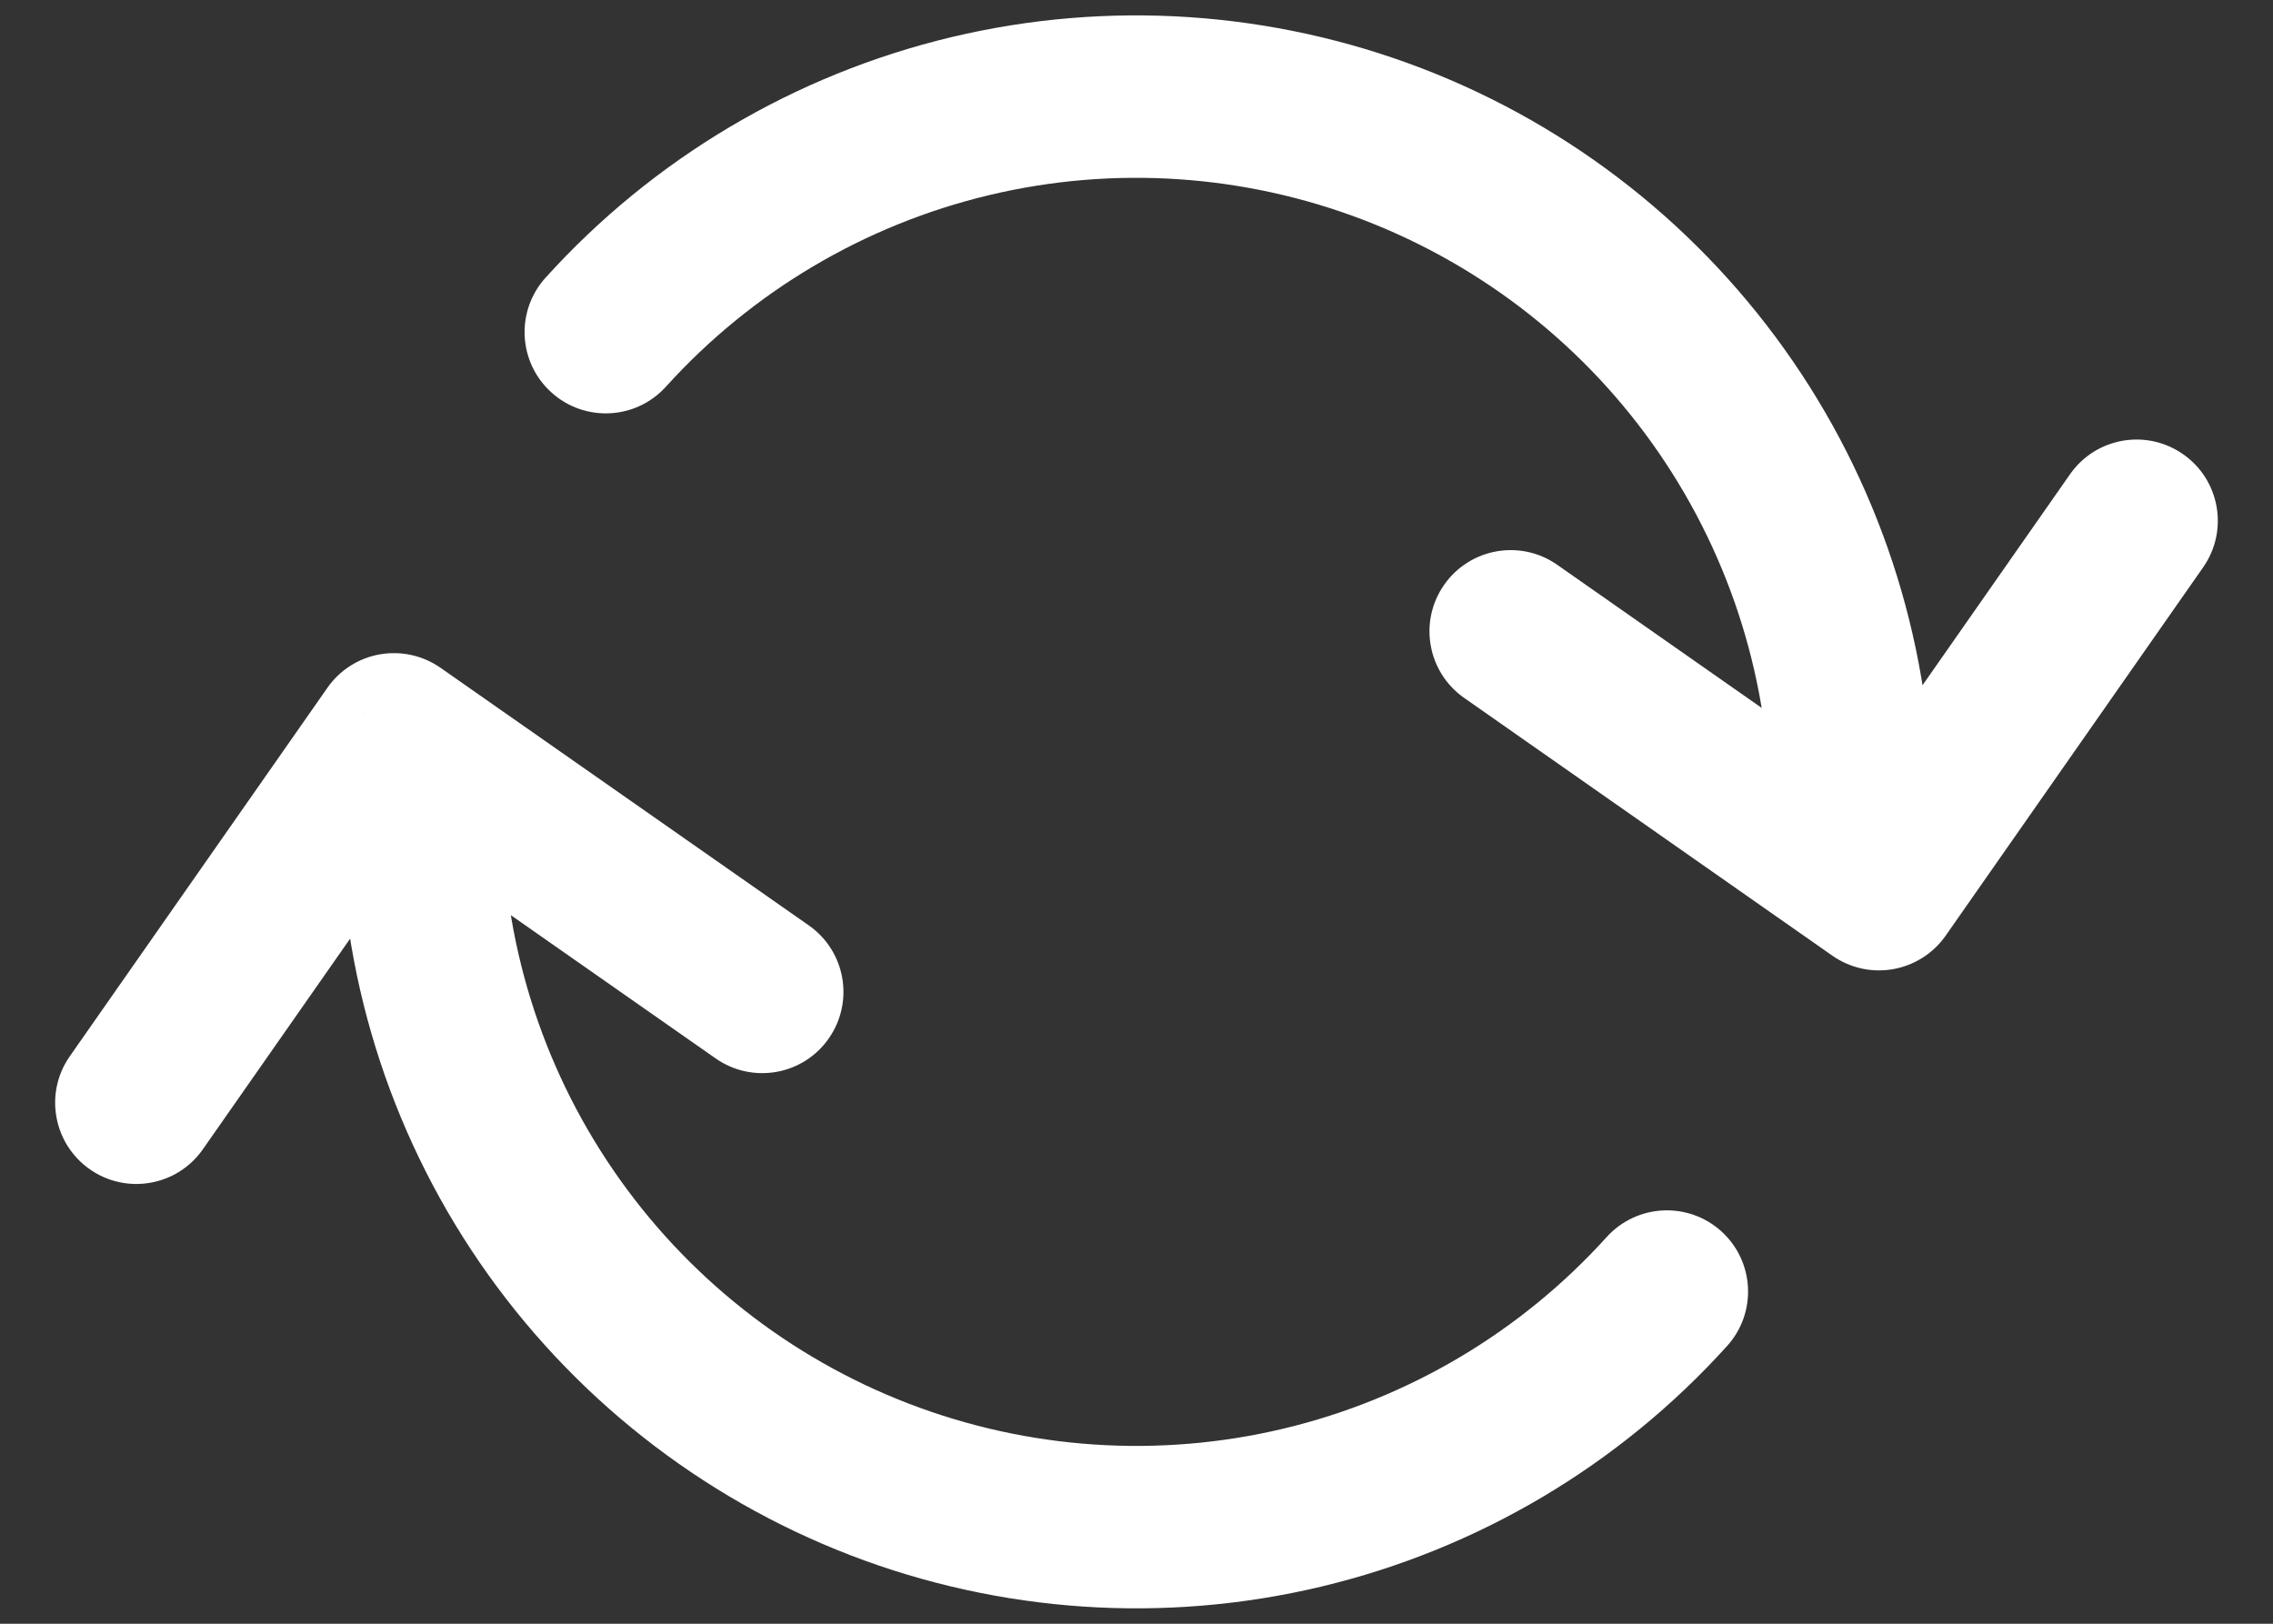 <svg width="28" height="20" viewBox="0 0 28 20" fill="none" xmlns="http://www.w3.org/2000/svg">
<rect x="0" y="0" width="28" height="20" fill="#333333" stroke="none"/>
<path d="M21.802 10.285C21.802 10.838 22.25 11.286 22.802 11.286C23.355 11.286 23.803 10.838 23.803 10.285H21.802ZM22.807 10L21.807 10V10H22.807ZM6.72 3.421C6.35 3.83 6.382 4.463 6.792 4.833C7.201 5.204 7.834 5.172 8.204 4.762L6.72 3.421ZM6.194 9.714C6.194 9.162 5.746 8.714 5.193 8.714C4.641 8.714 4.193 9.162 4.193 9.714H6.194ZM5.188 9.999L6.189 9.999V9.999H5.188ZM21.275 16.579C21.646 16.169 21.614 15.537 21.204 15.166C20.794 14.796 20.162 14.828 19.791 15.238L21.275 16.579ZM0.86 13.01C0.543 13.462 0.654 14.086 1.107 14.403C1.559 14.719 2.183 14.609 2.499 14.156L0.86 13.01ZM4.853 9.045L5.426 8.225C5.208 8.073 4.94 8.014 4.678 8.06C4.417 8.106 4.185 8.254 4.033 8.472L4.853 9.045ZM8.816 13.037C9.269 13.354 9.893 13.244 10.209 12.791C10.526 12.338 10.416 11.715 9.963 11.398L8.816 13.037ZM27.14 6.987C27.456 6.535 27.346 5.911 26.893 5.595C26.44 5.278 25.817 5.388 25.5 5.841L27.14 6.987ZM23.147 10.952L22.573 11.772C22.791 11.924 23.06 11.984 23.321 11.937C23.582 11.891 23.815 11.743 23.967 11.526L23.147 10.952ZM19.183 6.957C18.73 6.64 18.107 6.75 17.79 7.203C17.473 7.655 17.583 8.279 18.036 8.596L19.183 6.957ZM23.803 10.285C23.803 10.253 23.803 10.219 23.805 10.169C23.806 10.124 23.808 10.063 23.808 10H21.807C21.807 10.033 21.806 10.067 21.805 10.117C21.804 10.162 21.802 10.223 21.802 10.285H23.803ZM23.808 10.001C23.808 8.018 23.207 6.082 22.085 4.448L20.436 5.58C21.329 6.881 21.807 8.422 21.807 10L23.808 10.001ZM22.085 4.448C20.963 2.814 19.373 1.557 17.523 0.845L16.804 2.712C18.276 3.279 19.543 4.279 20.436 5.58L22.085 4.448ZM17.523 0.845C15.673 0.133 13.65 -0.003 11.722 0.457L12.186 2.403C13.721 2.037 15.331 2.145 16.804 2.712L17.523 0.845ZM11.722 0.457C9.794 0.917 8.05 1.95 6.72 3.421L8.204 4.762C9.263 3.592 10.651 2.769 12.186 2.403L11.722 0.457ZM4.193 9.714C4.193 9.746 4.192 9.78 4.191 9.83C4.19 9.875 4.188 9.936 4.188 9.999H6.189C6.189 9.967 6.189 9.932 6.191 9.883C6.192 9.838 6.194 9.777 6.194 9.714H4.193ZM4.188 9.999C4.188 11.982 4.788 13.918 5.91 15.552L7.56 14.42C6.666 13.119 6.188 11.578 6.189 9.999L4.188 9.999ZM5.91 15.552C7.032 17.186 8.623 18.442 10.473 19.155L11.192 17.288C9.719 16.721 8.453 15.721 7.56 14.42L5.91 15.552ZM10.473 19.155C12.323 19.867 14.345 20.003 16.274 19.543L15.81 17.597C14.274 17.963 12.665 17.855 11.192 17.288L10.473 19.155ZM16.274 19.543C18.202 19.083 19.946 18.05 21.275 16.579L19.791 15.238C18.733 16.408 17.345 17.231 15.81 17.597L16.274 19.543ZM2.499 14.156L5.672 9.618L4.033 8.472L0.86 13.01L2.499 14.156ZM4.279 9.864L8.816 13.037L9.963 11.398L5.426 8.225L4.279 9.864ZM25.5 5.841L22.327 10.379L23.967 11.526L27.14 6.987L25.5 5.841ZM23.721 10.133L19.183 6.957L18.036 8.596L22.573 11.772L23.721 10.133Z" fill="white"/>
</svg>

